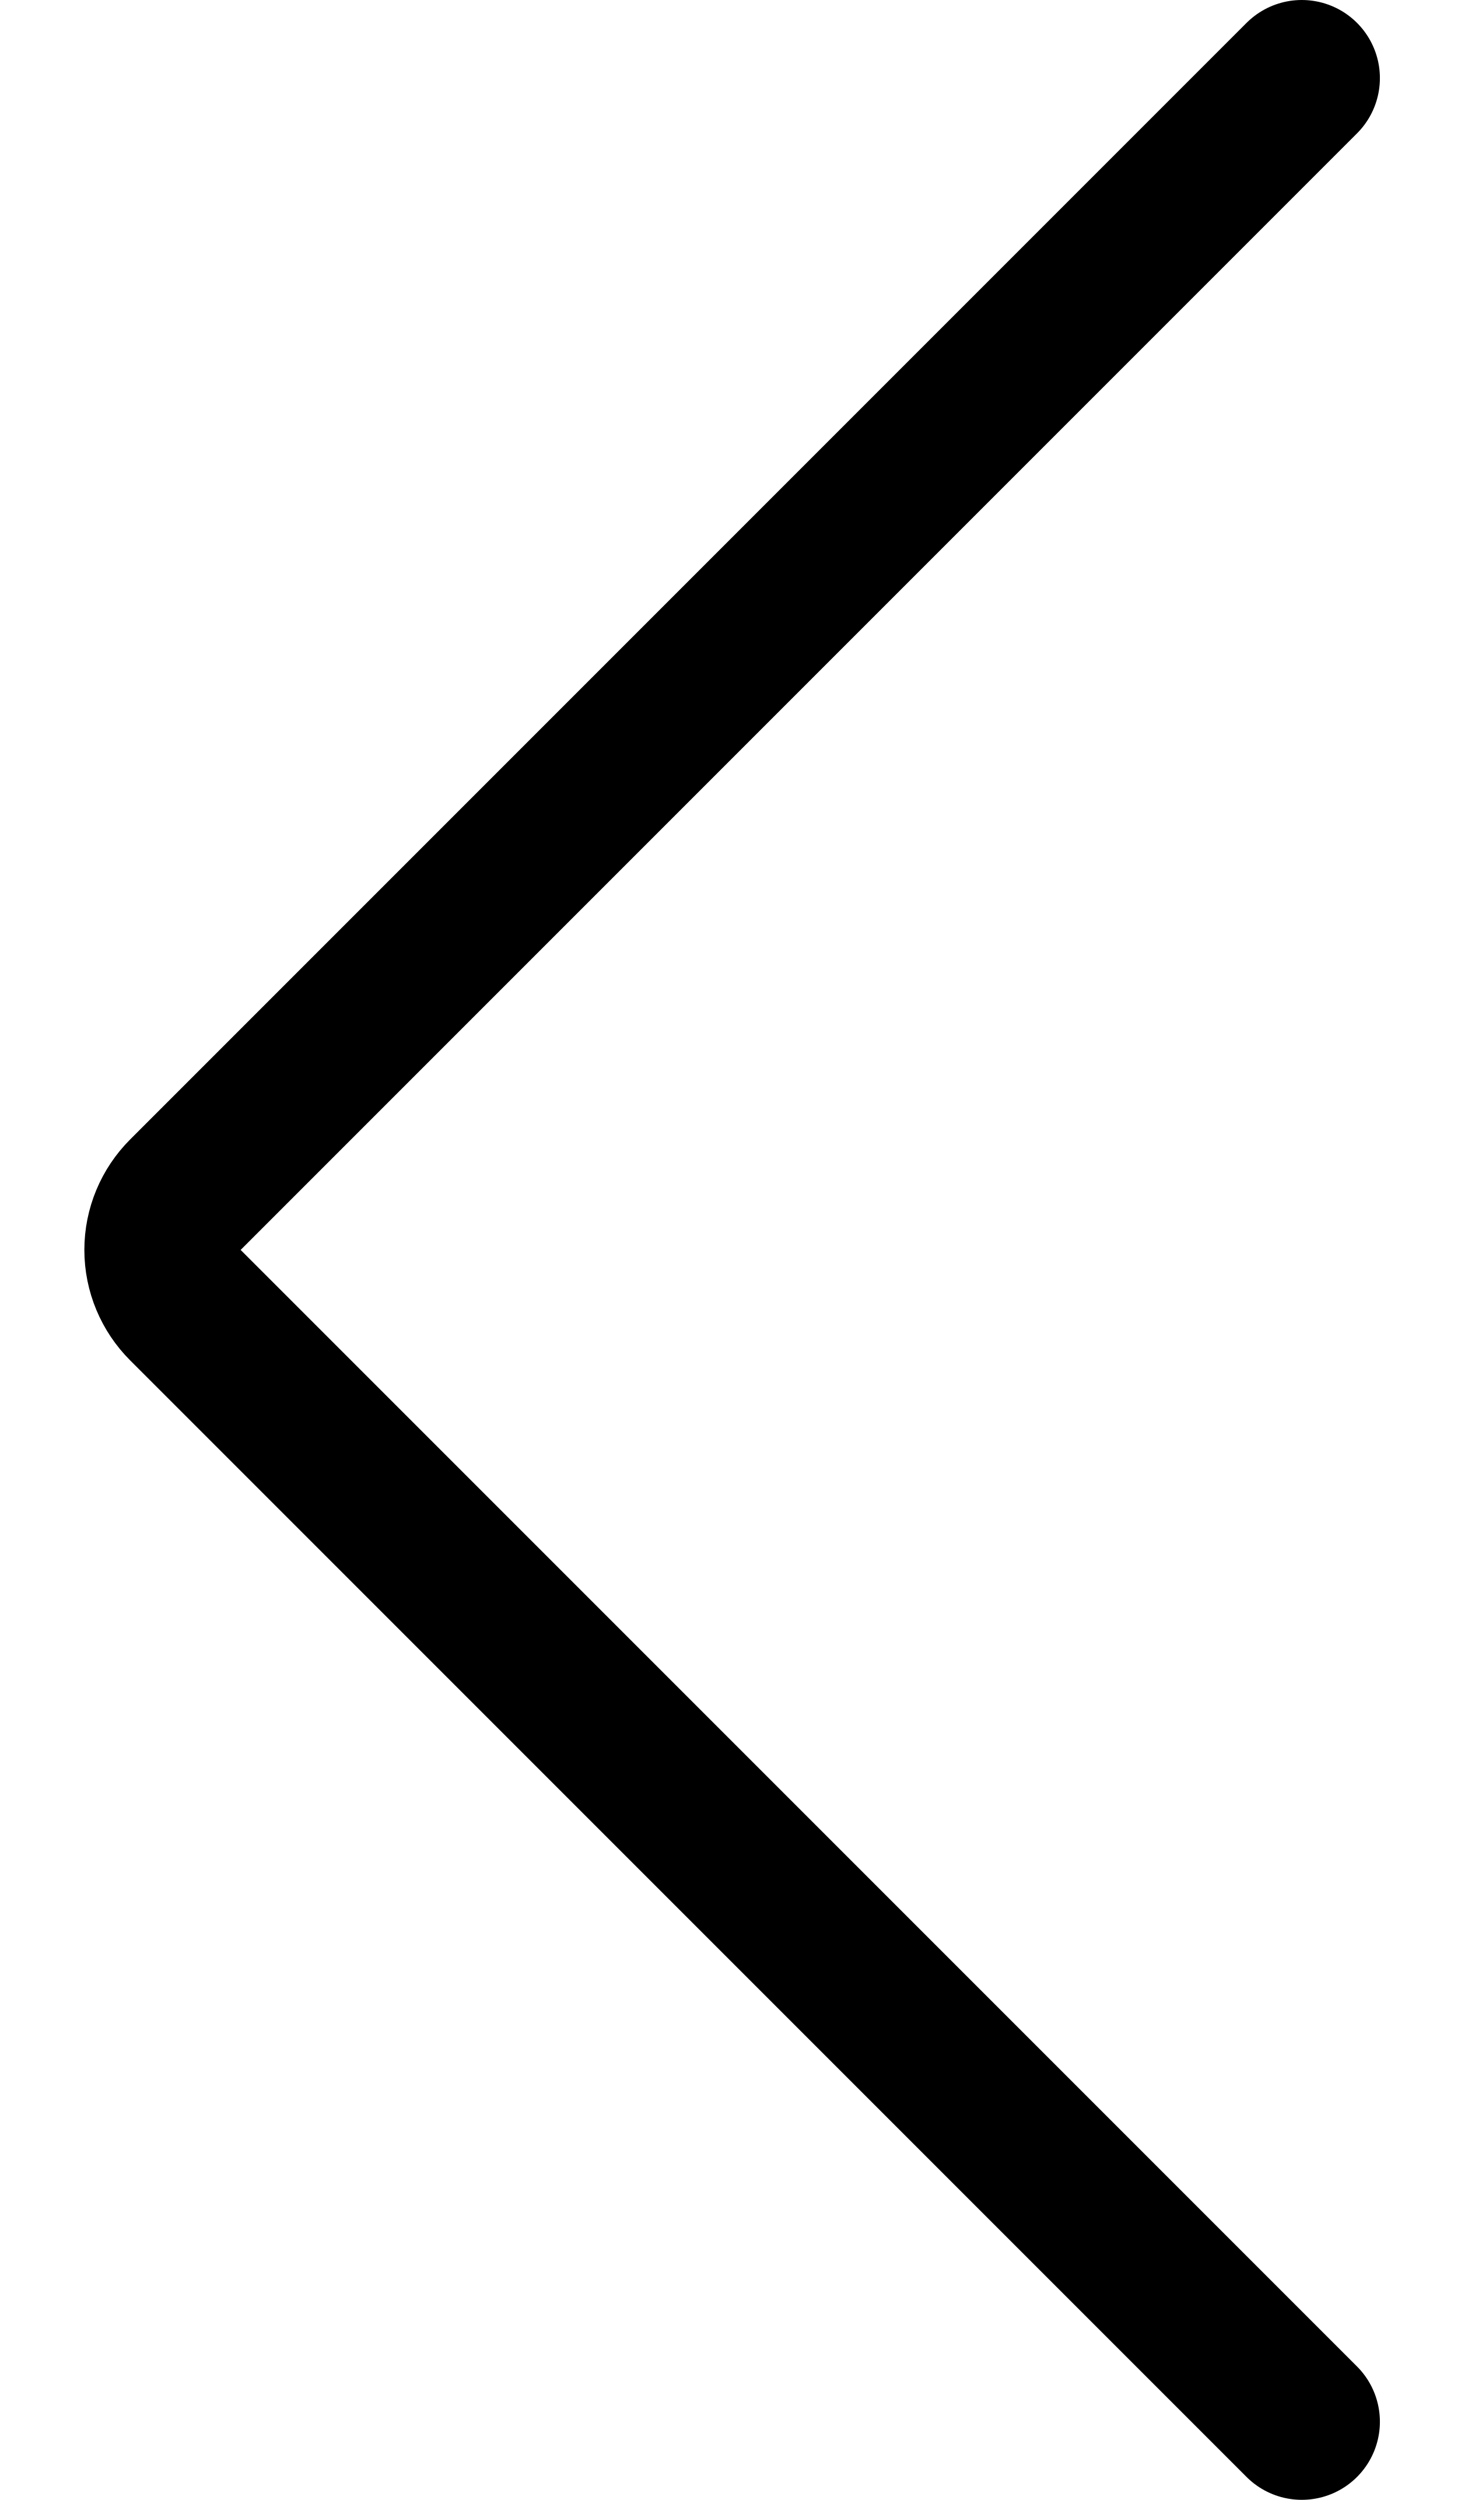 <svg width="14" height="24" viewBox="0 0 14 24" fill="none" xmlns="http://www.w3.org/2000/svg">
<path d="M12.5 23.25L1.78 12.53C1.64 12.39 1.56 12.2 1.56 12C1.56 11.8 1.64 11.61 1.78 11.47L12.5 0.75" stroke="black" stroke-width="1.5" stroke-linecap="round" stroke-linejoin="round"/>
</svg>
